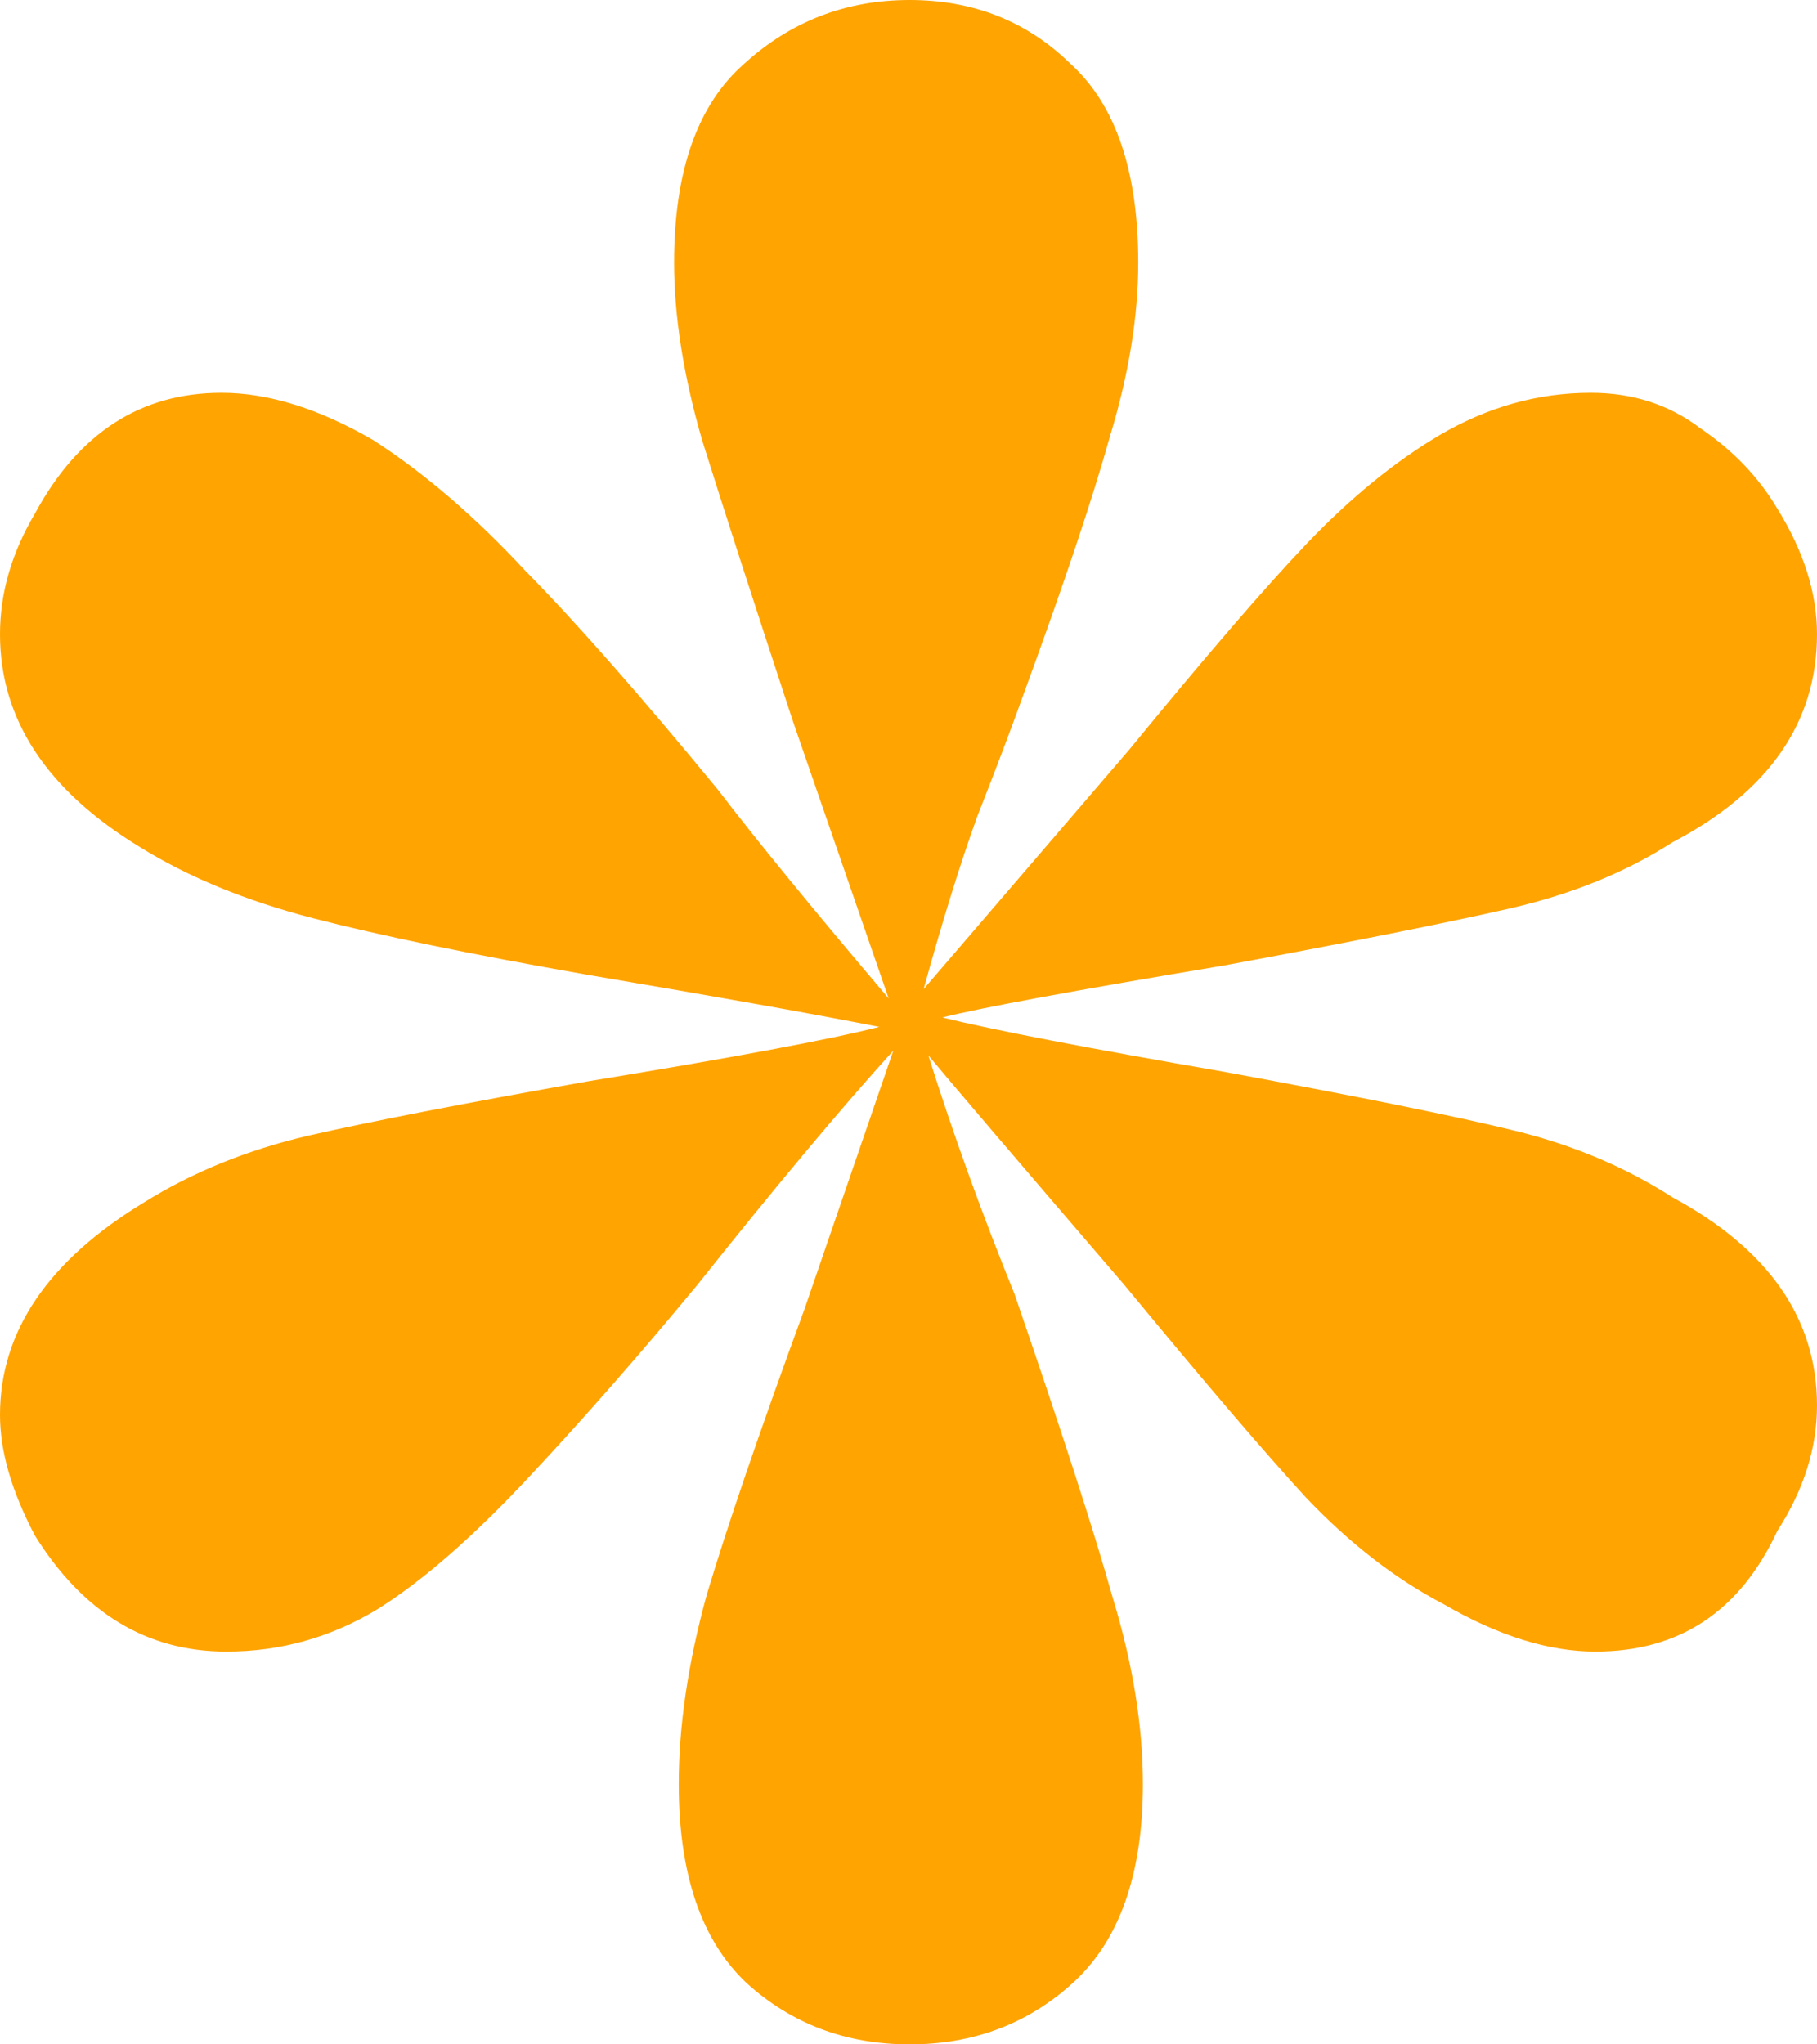 <svg width="32" height="36" viewBox="0 0 32 36" fill="none" xmlns="http://www.w3.org/2000/svg">
<path d="M29.453 21.083C31.151 22 32 23.222 32 24.75C32 25.5 31.767 26.236 31.302 26.958C30.644 28.375 29.576 29.083 28.098 29.083C27.276 29.083 26.386 28.806 25.427 28.25C24.578 27.806 23.771 27.181 23.004 26.375C22.264 25.569 21.196 24.319 19.8 22.625C17.938 20.458 16.787 19.111 16.349 18.583C16.787 19.972 17.294 21.375 17.869 22.792C18.691 25.181 19.266 26.958 19.594 28.125C19.95 29.292 20.128 30.389 20.128 31.417C20.128 33 19.718 34.167 18.896 34.917C18.102 35.639 17.143 36 16.02 36C14.898 36 13.939 35.639 13.145 34.917C12.351 34.167 11.954 33 11.954 31.417C11.954 30.389 12.118 29.278 12.447 28.083C12.803 26.889 13.378 25.208 14.172 23.042L15.733 18.5C14.802 19.528 13.652 20.903 12.282 22.625C11.296 23.819 10.311 24.944 9.325 26C8.339 27.056 7.449 27.833 6.655 28.333C5.833 28.833 4.943 29.083 3.985 29.083C2.588 29.083 1.465 28.403 0.616 27.042C0.205 26.264 0 25.556 0 24.917C0 23.444 0.849 22.194 2.547 21.167C3.396 20.639 4.354 20.25 5.422 20C6.518 19.75 8.161 19.431 10.352 19.042C12.899 18.625 14.61 18.306 15.486 18.083C14.364 17.861 12.652 17.556 10.352 17.167C8.298 16.806 6.682 16.472 5.504 16.167C4.327 15.861 3.314 15.444 2.465 14.917C0.822 13.917 0 12.667 0 11.167C0 10.444 0.205 9.736 0.616 9.042C1.383 7.625 2.478 6.917 3.902 6.917C4.724 6.917 5.614 7.194 6.573 7.75C7.476 8.333 8.366 9.097 9.243 10.042C10.146 10.958 11.283 12.25 12.652 13.917C13.309 14.778 14.309 16 15.651 17.583L13.967 12.708C13.255 10.542 12.721 8.889 12.365 7.75C12.036 6.611 11.872 5.569 11.872 4.625C11.872 3.014 12.282 1.847 13.104 1.125C13.925 0.375 14.898 0 16.02 0C17.143 0 18.088 0.375 18.855 1.125C19.649 1.847 20.046 3.014 20.046 4.625C20.046 5.569 19.882 6.583 19.553 7.667C19.252 8.75 18.745 10.264 18.033 12.208C17.814 12.819 17.54 13.542 17.212 14.375C16.911 15.208 16.596 16.222 16.267 17.417L19.882 13.208C21.224 11.569 22.264 10.361 23.004 9.583C23.771 8.778 24.551 8.139 25.345 7.667C26.194 7.167 27.084 6.917 28.015 6.917C28.755 6.917 29.398 7.125 29.946 7.542C30.521 7.931 30.973 8.403 31.302 8.958C31.767 9.708 32 10.444 32 11.167C32 12.722 31.151 13.944 29.453 14.833C28.632 15.361 27.673 15.75 26.578 16C25.482 16.25 23.812 16.583 21.566 17C18.91 17.444 17.253 17.75 16.596 17.917C17.499 18.139 19.156 18.458 21.566 18.875C23.976 19.319 25.688 19.667 26.701 19.917C27.714 20.167 28.632 20.556 29.453 21.083Z" fill="#FFA400"/>
</svg>
